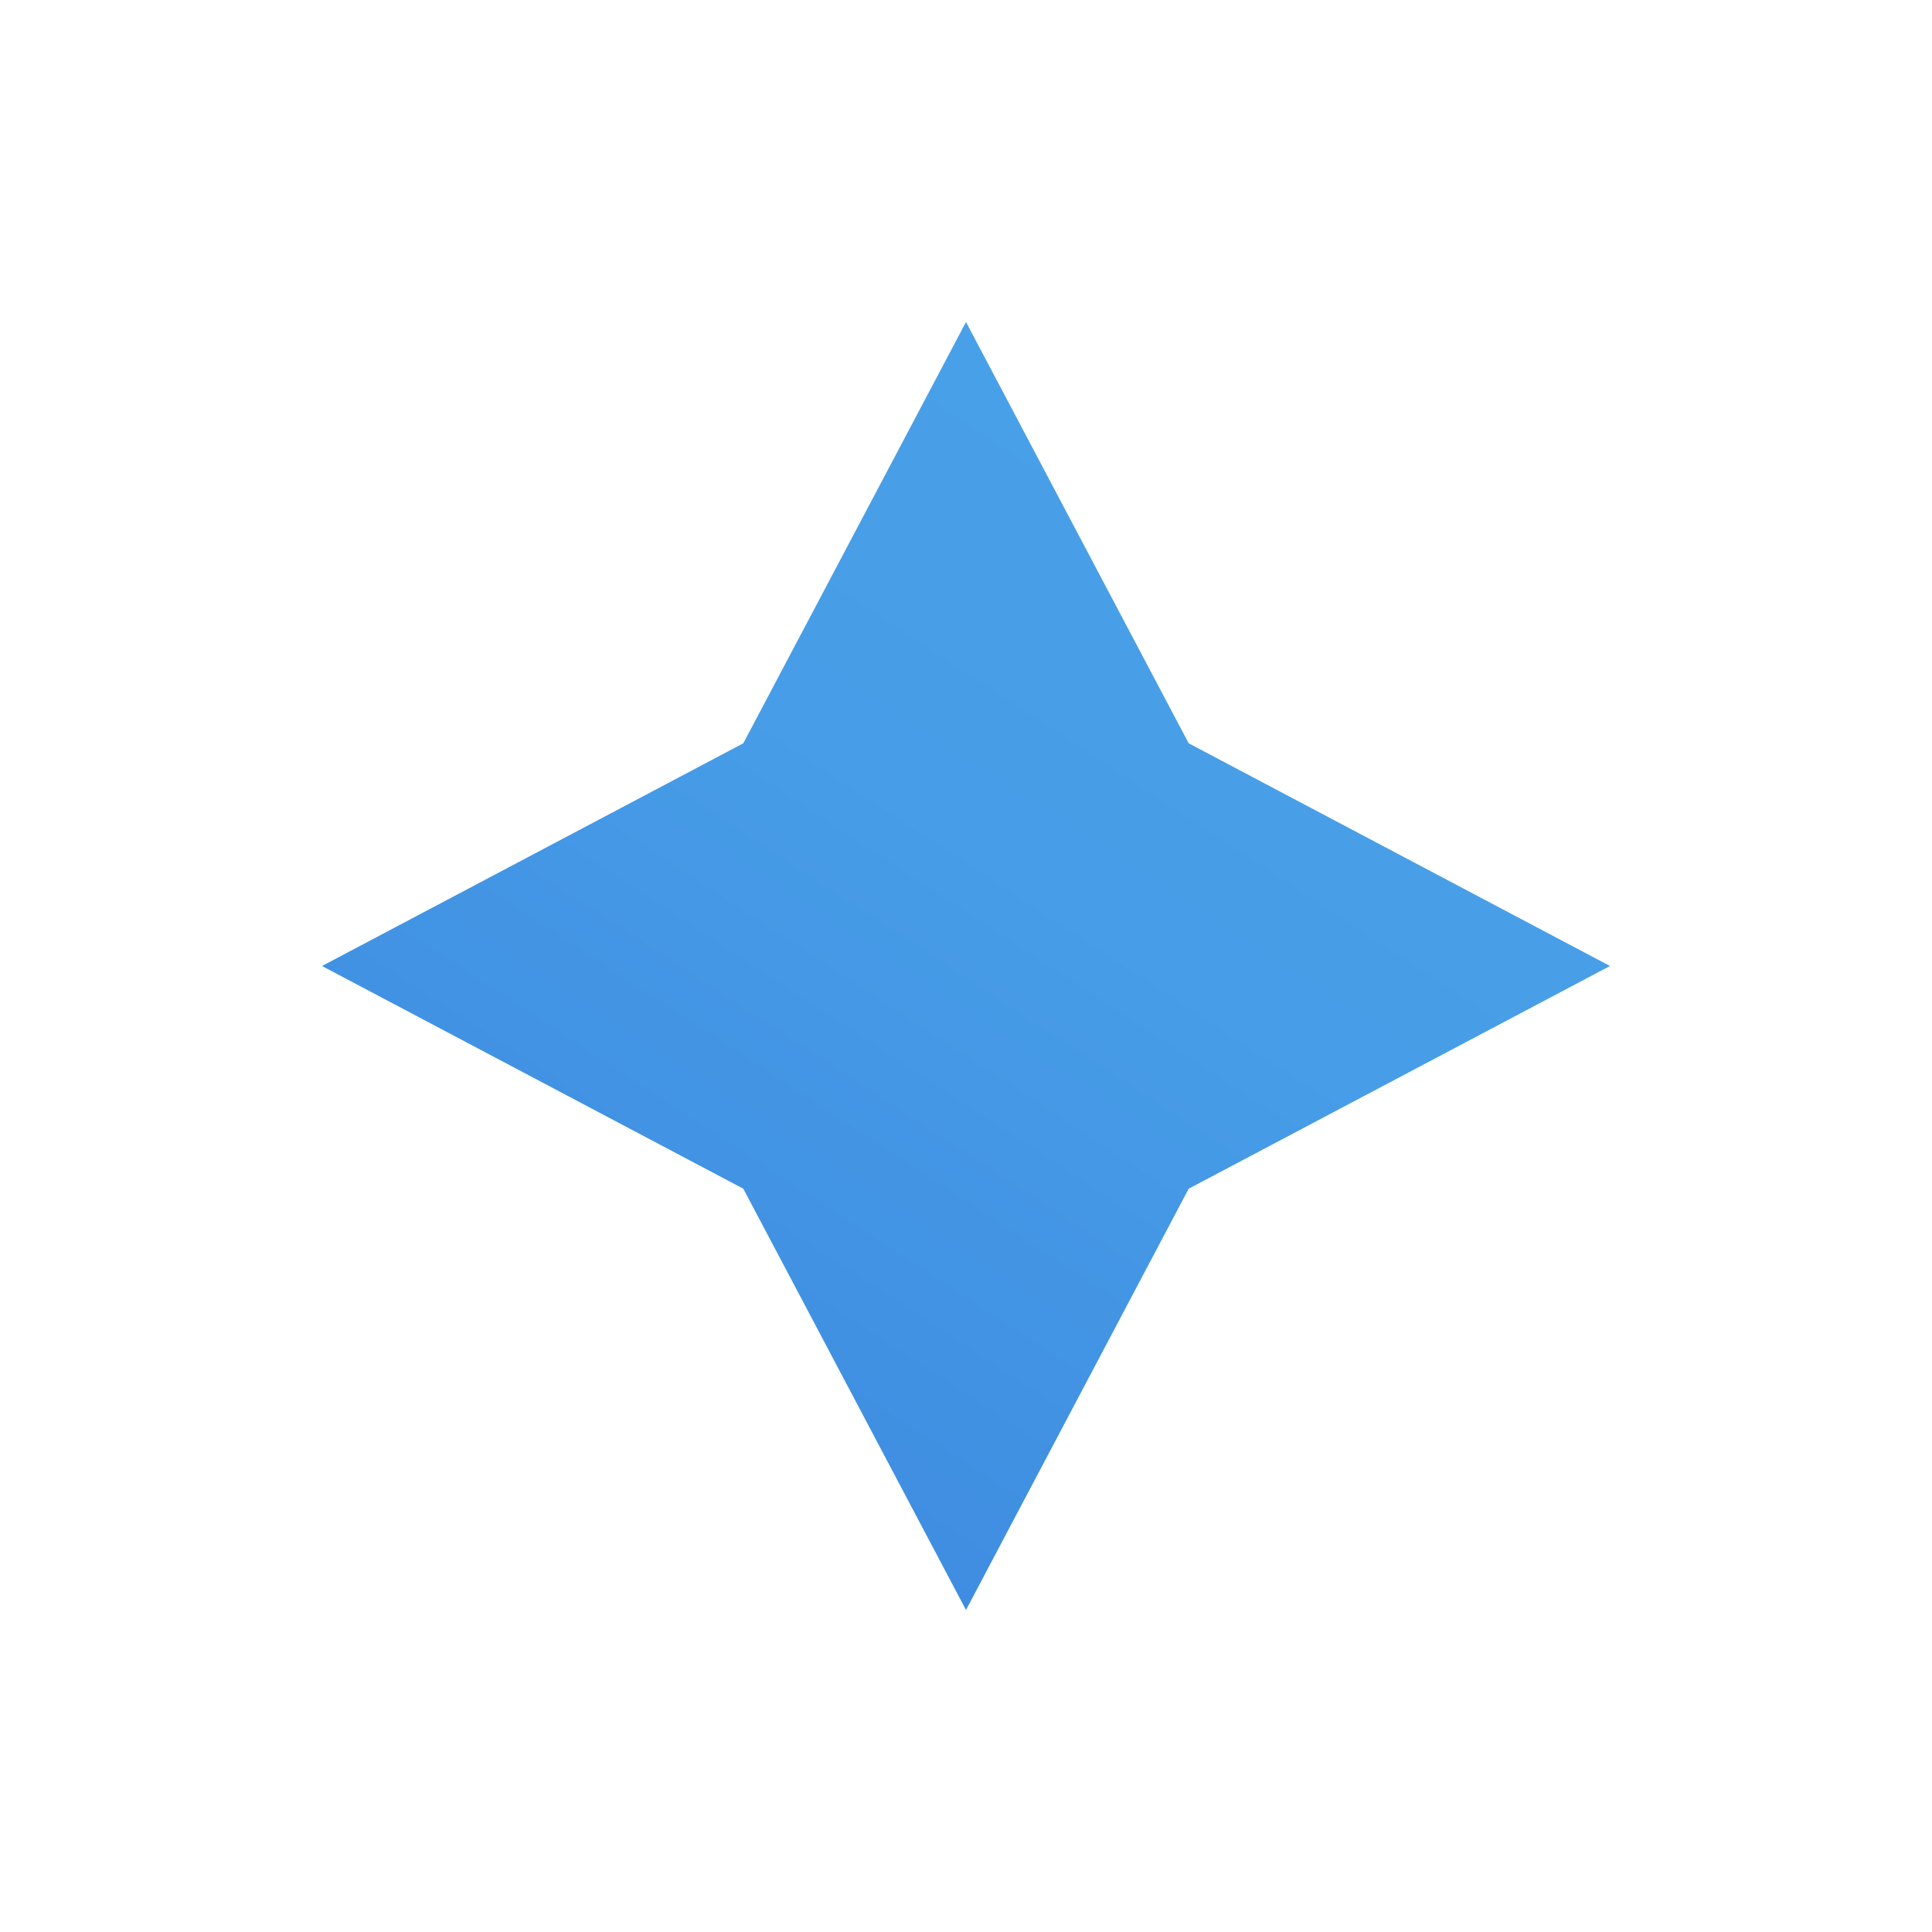 <svg width="1200" height="1200" viewBox="0 0 1200 1200" fill="none" xmlns="http://www.w3.org/2000/svg">
<path d="M738.32 738.32L600 1000L461.68 738.32L200 600L461.68 461.68L600 200L738.32 461.68L1000 600L738.32 738.32Z" fill="url(#paint0_linear_259_3765)"/>
<defs>
<linearGradient id="paint0_linear_259_3765" x1="741.176" y1="200" x2="236.628" y2="972.686" gradientUnits="userSpaceOnUse">
<stop stop-color="#49A1E8"/>
<stop offset="0.375" stop-color="#479DE7"/>
<stop offset="1" stop-color="#3B86DF"/>
</linearGradient>
</defs>
</svg>
